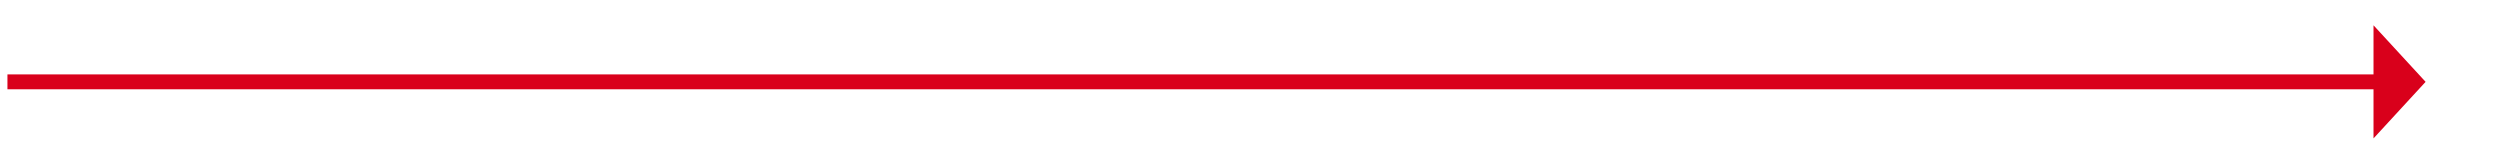 ﻿<?xml version="1.0" encoding="utf-8"?>
<svg version="1.1" xmlns:xlink="http://www.w3.org/1999/xlink" width="336px" height="22px" xmlns="http://www.w3.org/2000/svg">
  <g transform="matrix(1 0 0 1 -381 -125 )">
    <path d="M 700 143.6  L 707 136  L 700 128.4  L 700 143.6  Z " fill-rule="nonzero" fill="#d9001b" stroke="none" />
    <path d="M 382 136  L 701 136  " stroke-width="2" stroke="#d9001b" fill="none" />
  </g>
</svg>